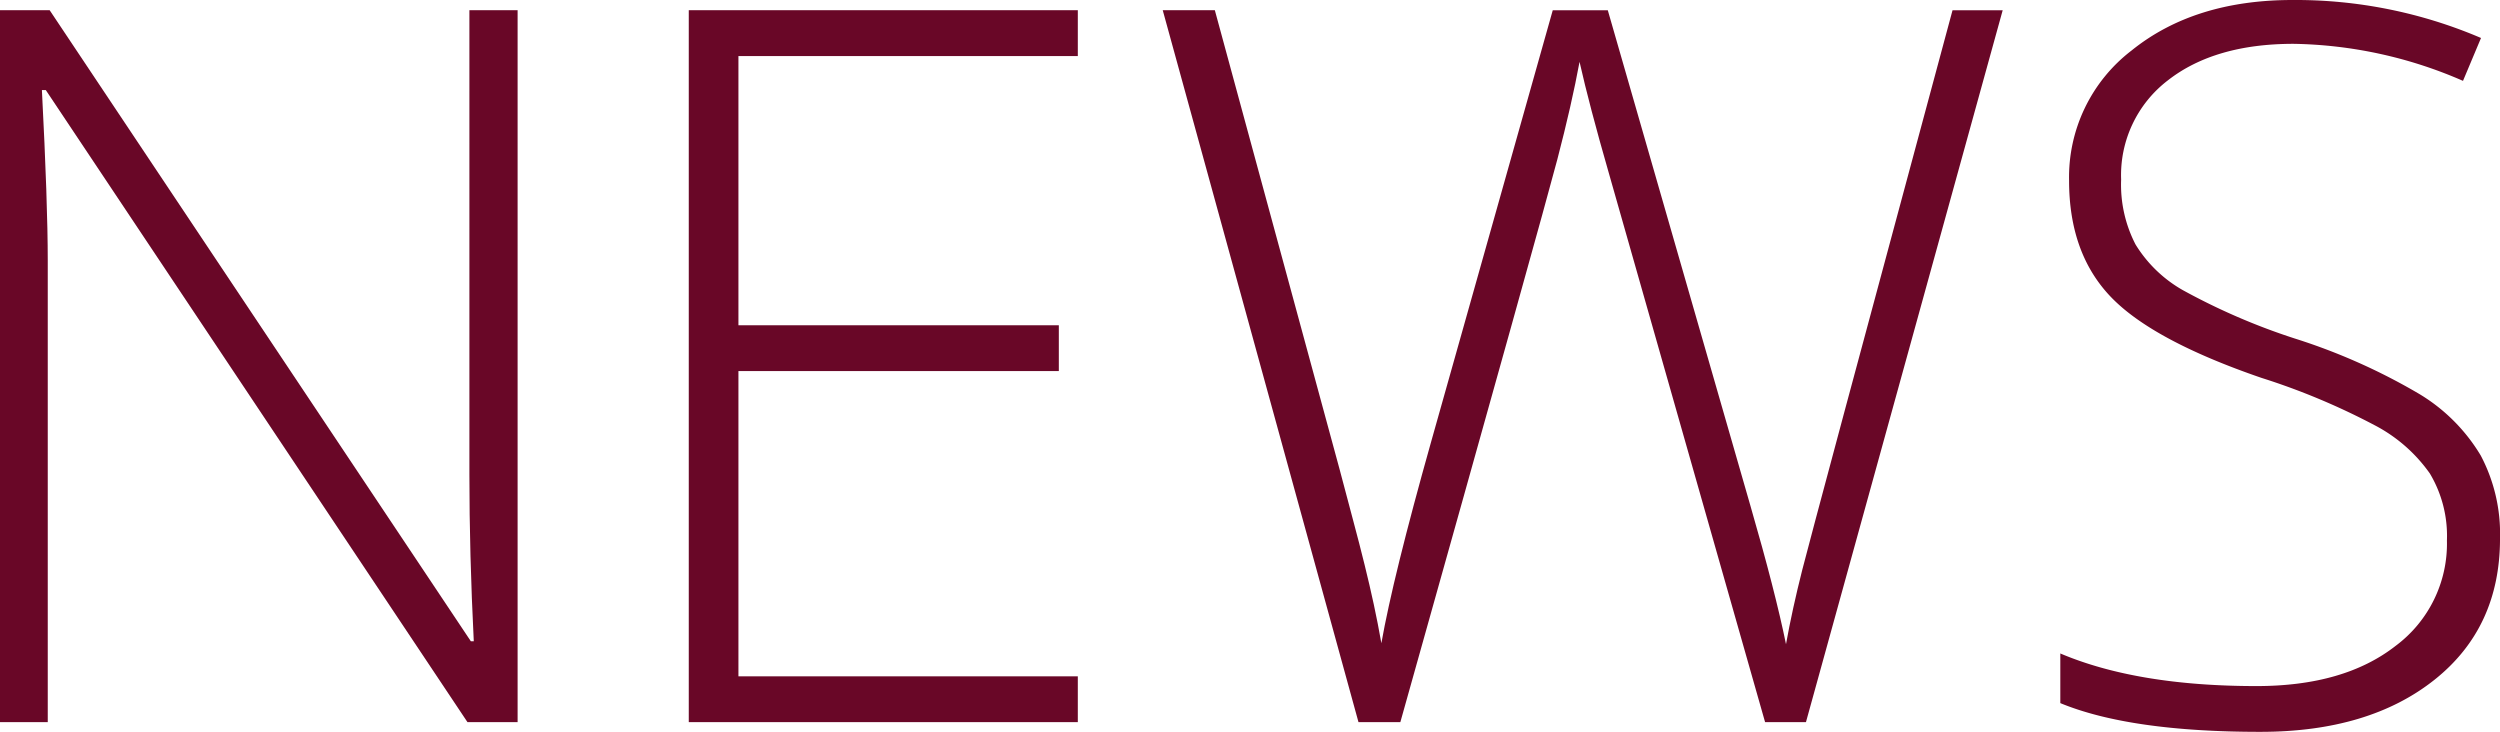 <svg xmlns="http://www.w3.org/2000/svg" viewBox="0 0 250.697 73.389"><path d="M62.012,85.693h-5.03L14.7,22.314h-.39q.585,11.33.586,17.09V85.693H10.107V14.307h4.981L57.324,77.588h.293q-.44-8.788-.439-16.7V14.307h4.834Z" transform="translate(-10.107 -13.281)" fill="#690727"/><path d="M118.189,85.693H79.176V14.307h39.013V18.9H84.156v27h32.129v4.59H84.156V81.1h34.033Z" transform="translate(-10.107 -13.281)" fill="#690727"/><path d="M191.207,85.693h-4.1L171.432,30.615q-1.954-6.786-2.93-11.133-.783,4.248-2.223,9.766T150.533,85.693h-4.2L126.705,14.307h5.225l12.5,46q.732,2.783,1.367,5.151t1.146,4.443q.513,2.076.928,4t.758,3.882q1.172-6.641,4.98-20.166l12.207-43.31h5.518l14.307,49.707q2.49,8.593,3.564,13.867.633-3.516,1.635-7.471t15.064-56.1h5.03Z" transform="translate(-10.107 -13.281)" fill="#690727"/><path d="M260.805,67.285q0,8.936-6.567,14.16T236.781,86.67q-13.085,0-20.068-2.881v-4.98q7.715,3.272,19.678,3.271,8.789,0,13.941-4.028a12.779,12.779,0,0,0,5.15-10.572,12.194,12.194,0,0,0-1.709-6.713,15.567,15.567,0,0,0-5.566-4.859,68.652,68.652,0,0,0-11.328-4.736q-10.936-3.759-15.111-8.13T217.592,31.4a16.007,16.007,0,0,1,6.275-13.061Q230.14,13.281,240,13.281a47.229,47.229,0,0,1,18.9,3.809l-1.806,4.3A44.072,44.072,0,0,0,240.1,17.676q-7.911,0-12.6,3.662a11.964,11.964,0,0,0-4.688,9.961,13.038,13.038,0,0,0,1.442,6.494,13.217,13.217,0,0,0,4.711,4.565,64.519,64.519,0,0,0,11.23,4.859,60.52,60.52,0,0,1,12.549,5.591,17.939,17.939,0,0,1,6.129,6.152A16.8,16.8,0,0,1,260.805,67.285Z" transform="translate(-10.107 -13.281)" fill="#690727"/></svg>